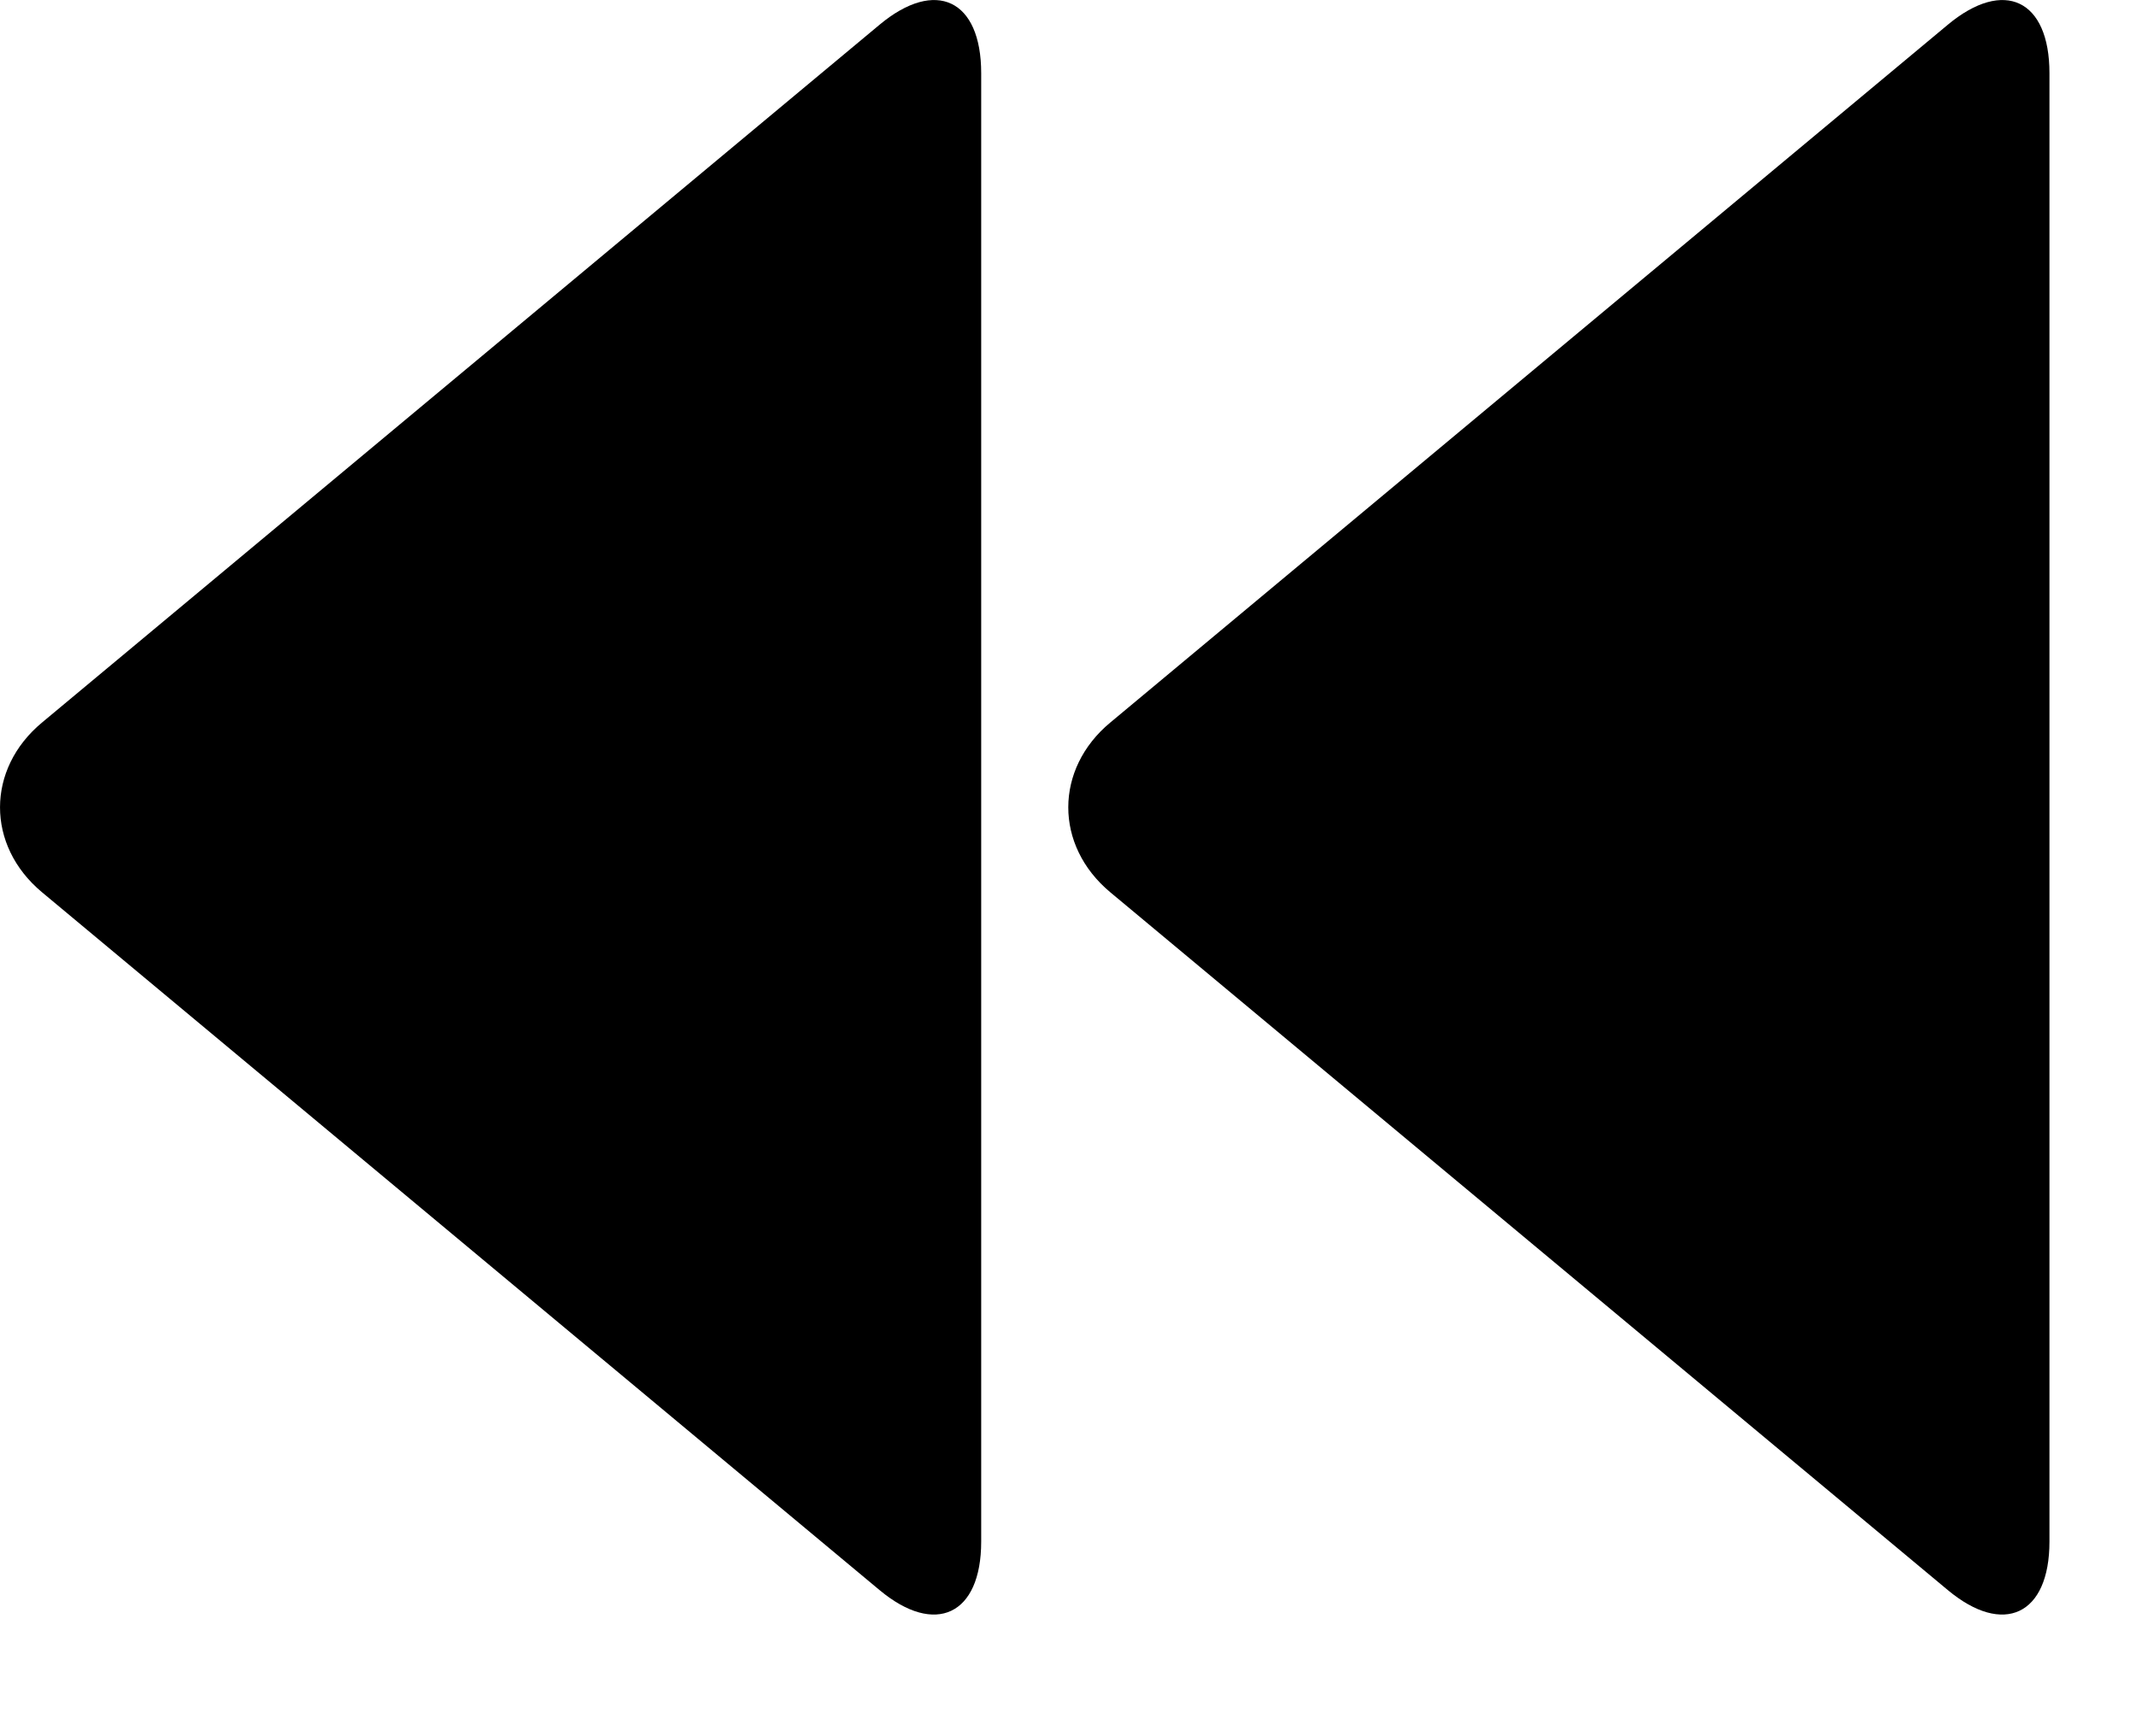 <?xml version="1.0" standalone="no"?><!DOCTYPE svg PUBLIC "-//W3C//DTD SVG 1.1//EN" "http://www.w3.org/Graphics/SVG/1.1/DTD/svg11.dtd"><svg t="1559700224750" class="icon" style="" viewBox="0 0 1260 1024" version="1.1" xmlns="http://www.w3.org/2000/svg" p-id="15268" xmlns:xlink="http://www.w3.org/1999/xlink" width="157.5" height="128"><defs><style type="text/css"></style></defs><path d="M518.853 14.572c33.083-27.569 59.943-14.809 59.943 28.593v866.304c0 43.323-27.175 55.926-59.943 28.593L24.734 526.336c-33.083-27.648-32.847-72.704 0-100.037L518.853 14.572z m630.154 0c33.083-27.569 59.943-14.809 59.943 28.593v866.304c0 43.323-27.175 55.926-59.943 28.593L654.887 526.336c-33.083-27.648-32.847-72.704 0-100.037L1149.007 14.572z" p-id="15269"></path></svg>